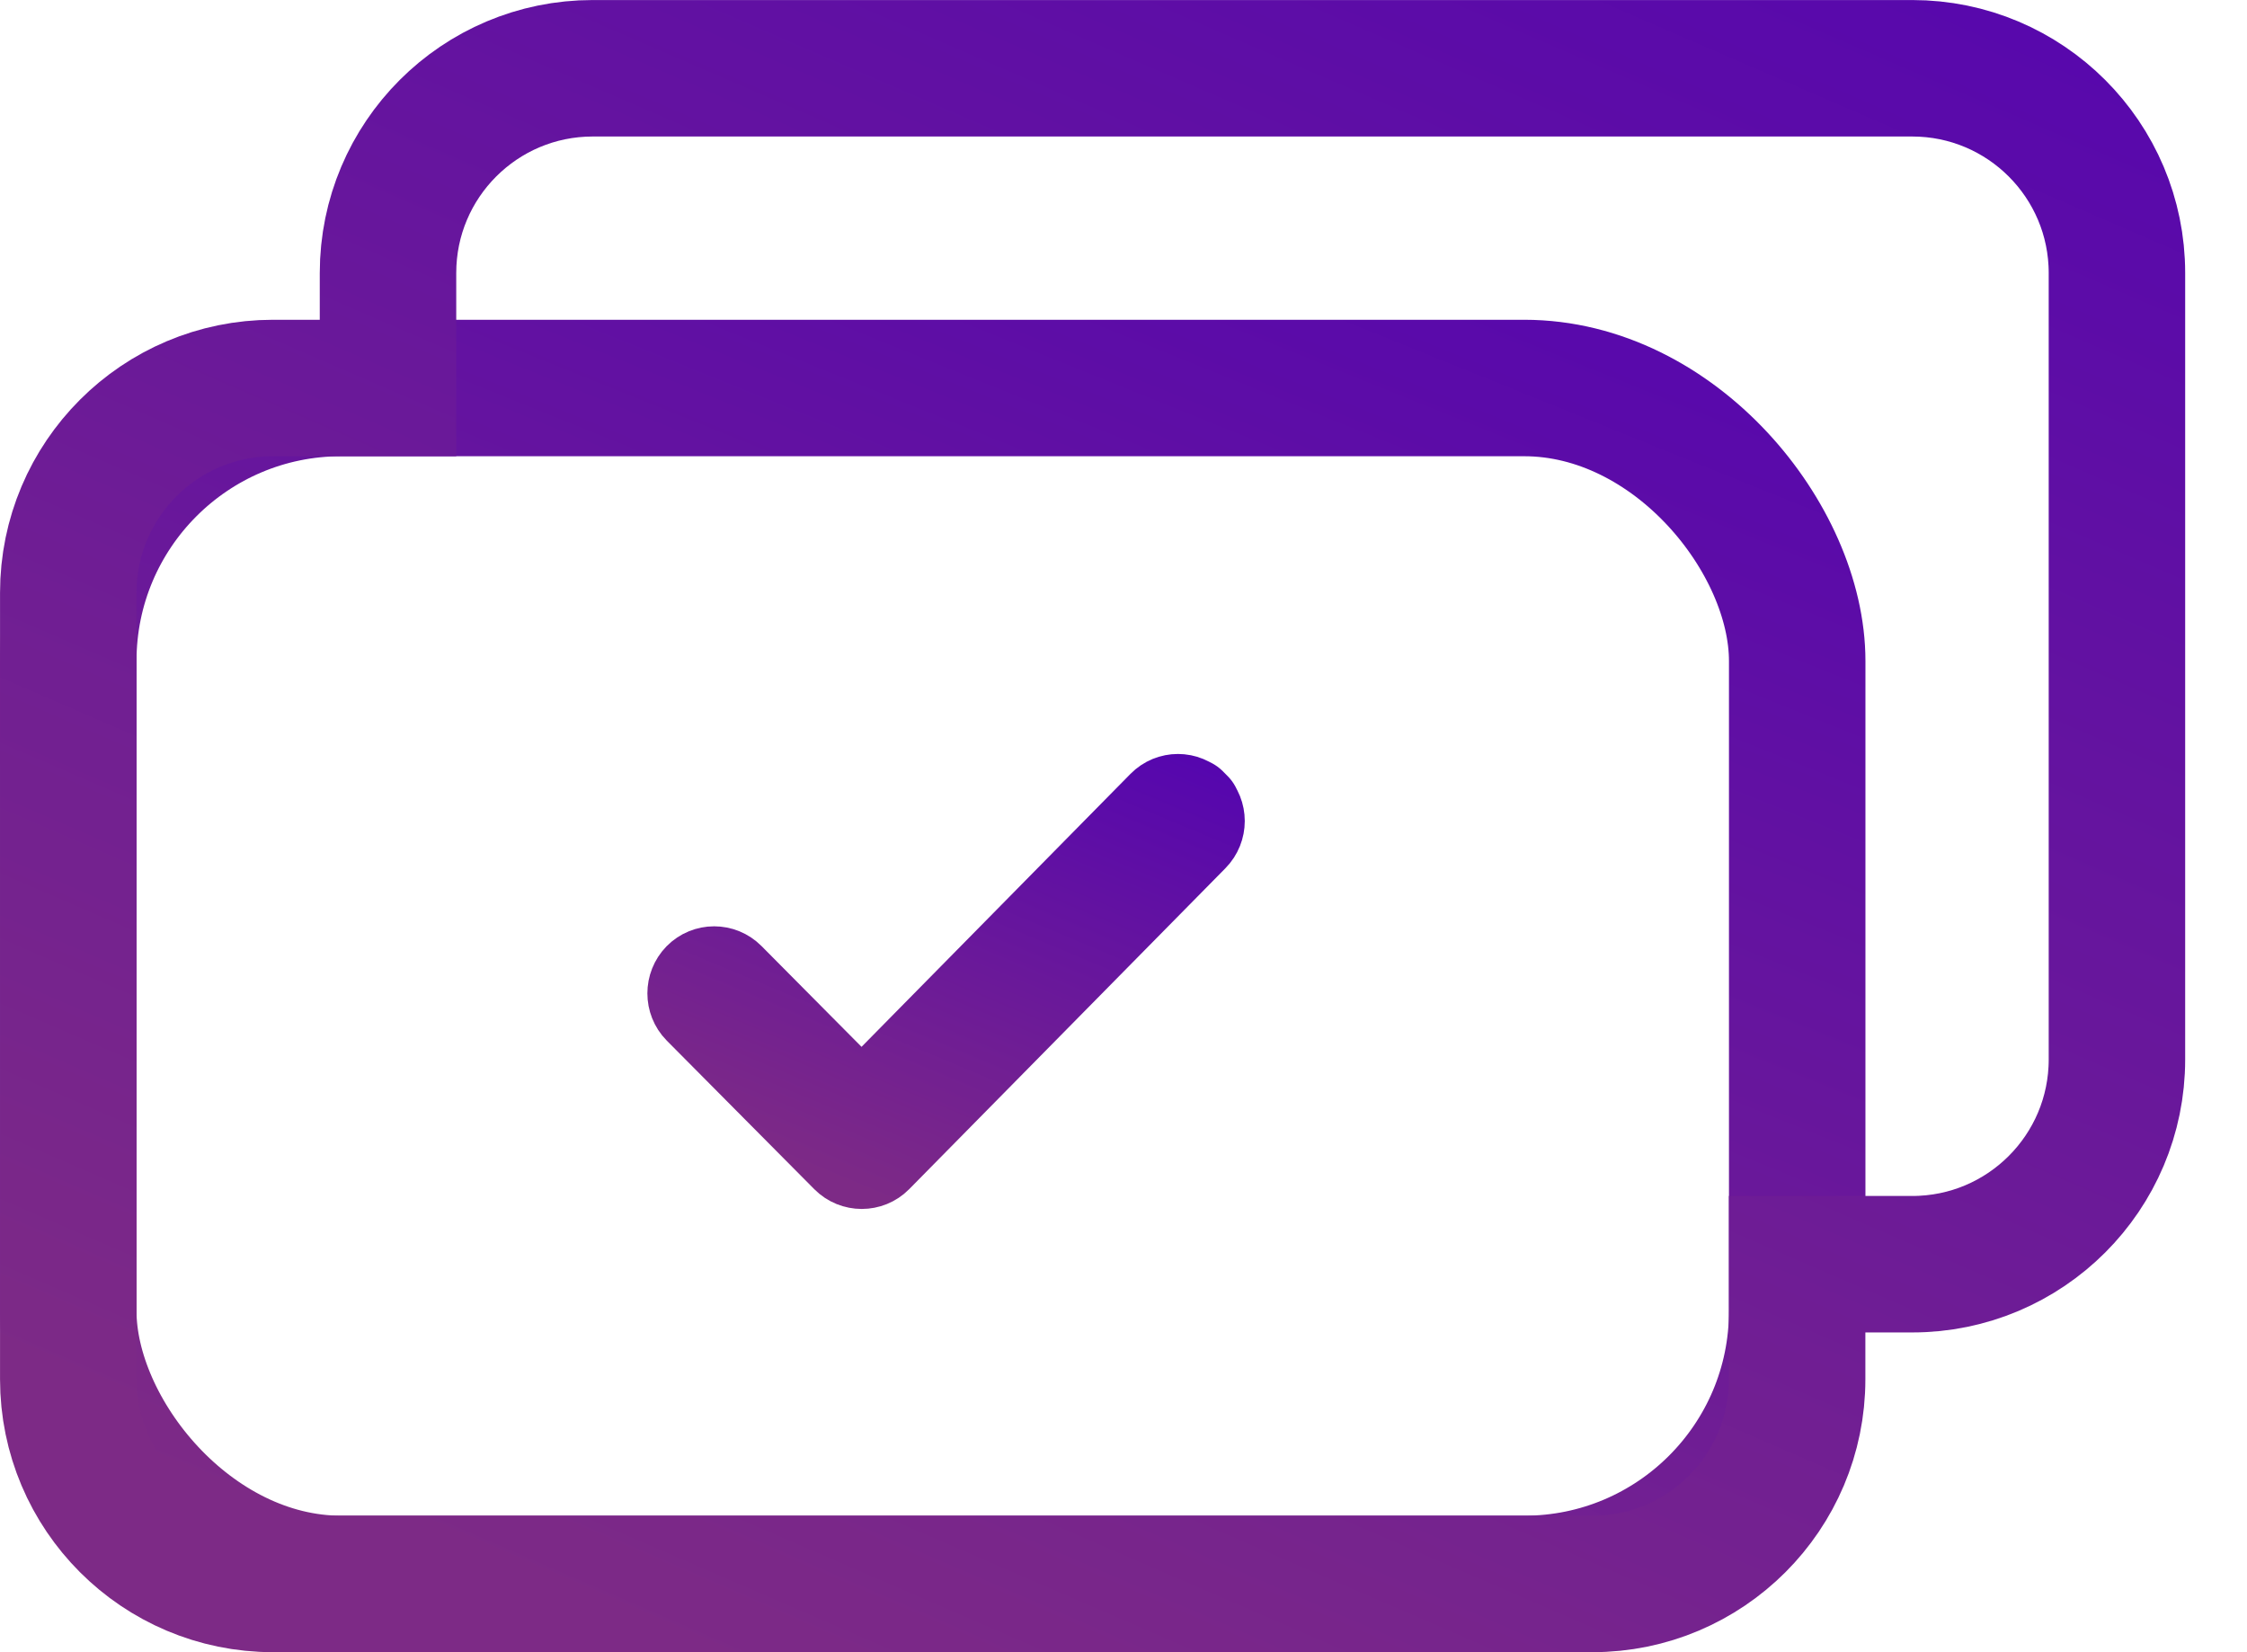 <?xml version="1.0" encoding="UTF-8"?>
<svg width="34px" height="25px" viewBox="0 0 34 25" version="1.1" xmlns="http://www.w3.org/2000/svg" xmlns:xlink="http://www.w3.org/1999/xlink">
    <!-- Generator: Sketch 52 (66869) - http://www.bohemiancoding.com/sketch -->
    <title>Group 3</title>
    <desc>Created with Sketch.</desc>
    <defs>
        <linearGradient x1="100%" y1="-35.362%" x2="21.171%" y2="100%" id="linearGradient-1">
            <stop stop-color="#4F00B5" offset="0%"></stop>
            <stop stop-color="#7D2A86" offset="100%"></stop>
        </linearGradient>
    </defs>
    <g id="***********Symbols***********" stroke="none" stroke-width="1" fill="none" fill-rule="evenodd">
        <g id="search/bar/planning/search" transform="translate(-2875, -48)" stroke="url(#linearGradient-1)">
            <g id="SEARCH-BAR-PLANNING">
                <g id="FILTRES" transform="translate(1910, 25)">
                    <g id="DROP-DOWN-TÂCHES" transform="translate(940, 0)">
                        <g id="Group-3" transform="translate(25, 23)">
                            <g id="tick-(1)" transform="translate(10.484, 12.097)" fill="url(#linearGradient-1)" fill-rule="nonzero" stroke-width="1.377">
                                <path d="M7.568,0.096 C7.442,-0.032 7.238,-0.032 7.112,0.096 L2.554,4.722 L0.55,2.703 C0.424,2.576 0.22,2.576 0.094,2.703 C-0.031,2.831 -0.031,3.037 0.094,3.164 L2.327,5.413 C2.452,5.539 2.659,5.539 2.783,5.413 L7.568,0.557 C7.694,0.429 7.694,0.223 7.568,0.096 C7.442,-0.032 7.694,0.223 7.568,0.096 Z" id="Check"></path>
                            </g>
                            <rect id="Rectangle" stroke-width="2.065" x="1.033" y="5.871" width="26.161" height="18.096" rx="4.131"></rect>
                            <path d="M5.871,4.131 L5.871,5.871 L4.131,5.871 C2.42,5.871 1.033,7.258 1.033,8.969 L1.033,20.869 C1.033,22.58 2.42,23.967 4.131,23.967 L24.095,23.967 C25.806,23.967 27.193,22.58 27.193,20.869 L27.193,19.129 L28.934,19.129 C30.645,19.129 32.032,17.742 32.032,16.031 L32.032,4.131 C32.032,2.42 30.645,1.033 28.934,1.033 L8.969,1.033 C7.258,1.033 5.871,2.42 5.871,4.131 Z" id="Combined-Shape" stroke-width="2.065"></path>
                        </g>
                    </g>
                </g>
            </g>
        </g>
    </g>
</svg>